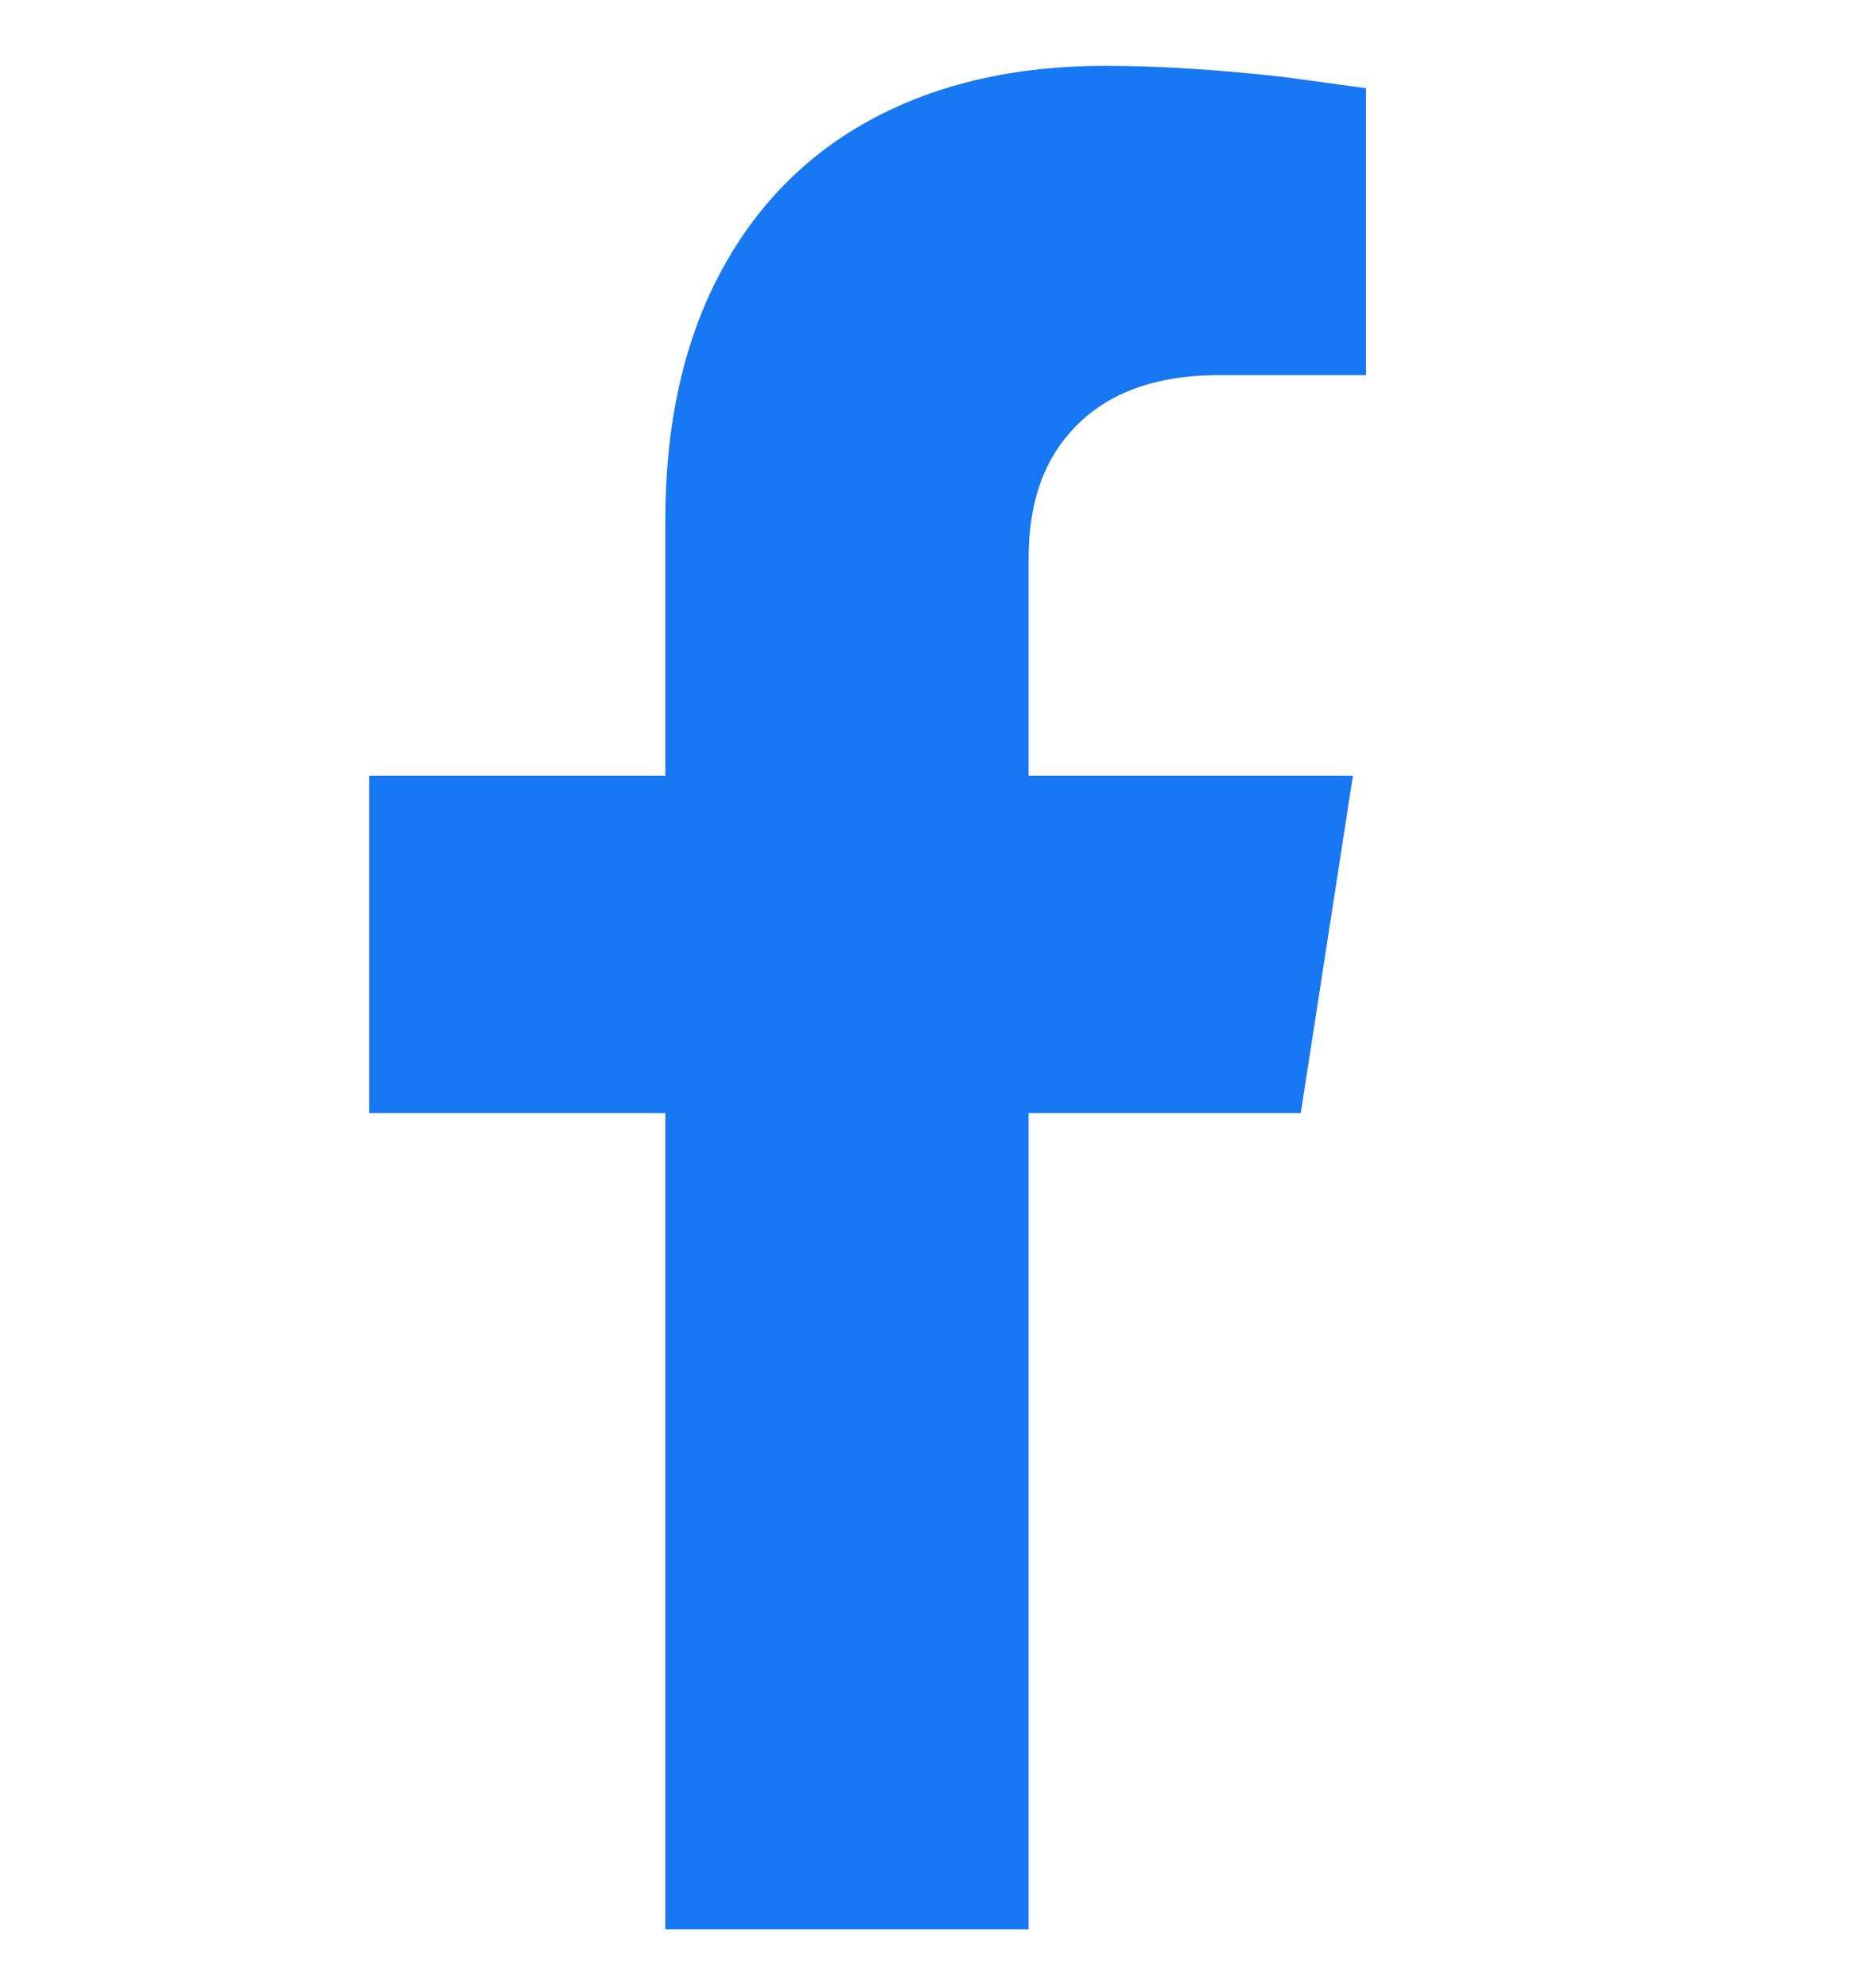 <svg width="15" height="16" viewBox="0 0 15 16" fill="none" xmlns="http://www.w3.org/2000/svg">
<g clip-path="url(#clip0_1_760)">
<path d="M10.473 8.96L10.893 6.245H8.282V4.49C8.282 4.07 8.392 3.735 8.612 3.485C8.882 3.175 9.282 3.02 9.812 3.02H10.998V0.71L10.338 0.62C9.807 0.56 9.327 0.53 8.897 0.53C8.177 0.53 7.552 0.673 7.022 0.958C6.492 1.243 6.082 1.66 5.792 2.21C5.502 2.76 5.357 3.42 5.357 4.19V6.245H2.972V8.96H5.357V15.53H8.282V8.96H10.473Z" fill="#1877F2"/>
</g>
<defs>
<clipPath id="clip0_1_760">
<rect width="15" height="15" fill="white" transform="matrix(1 0 0 -1 0 15.53)"/>
</clipPath>
</defs>
</svg>
